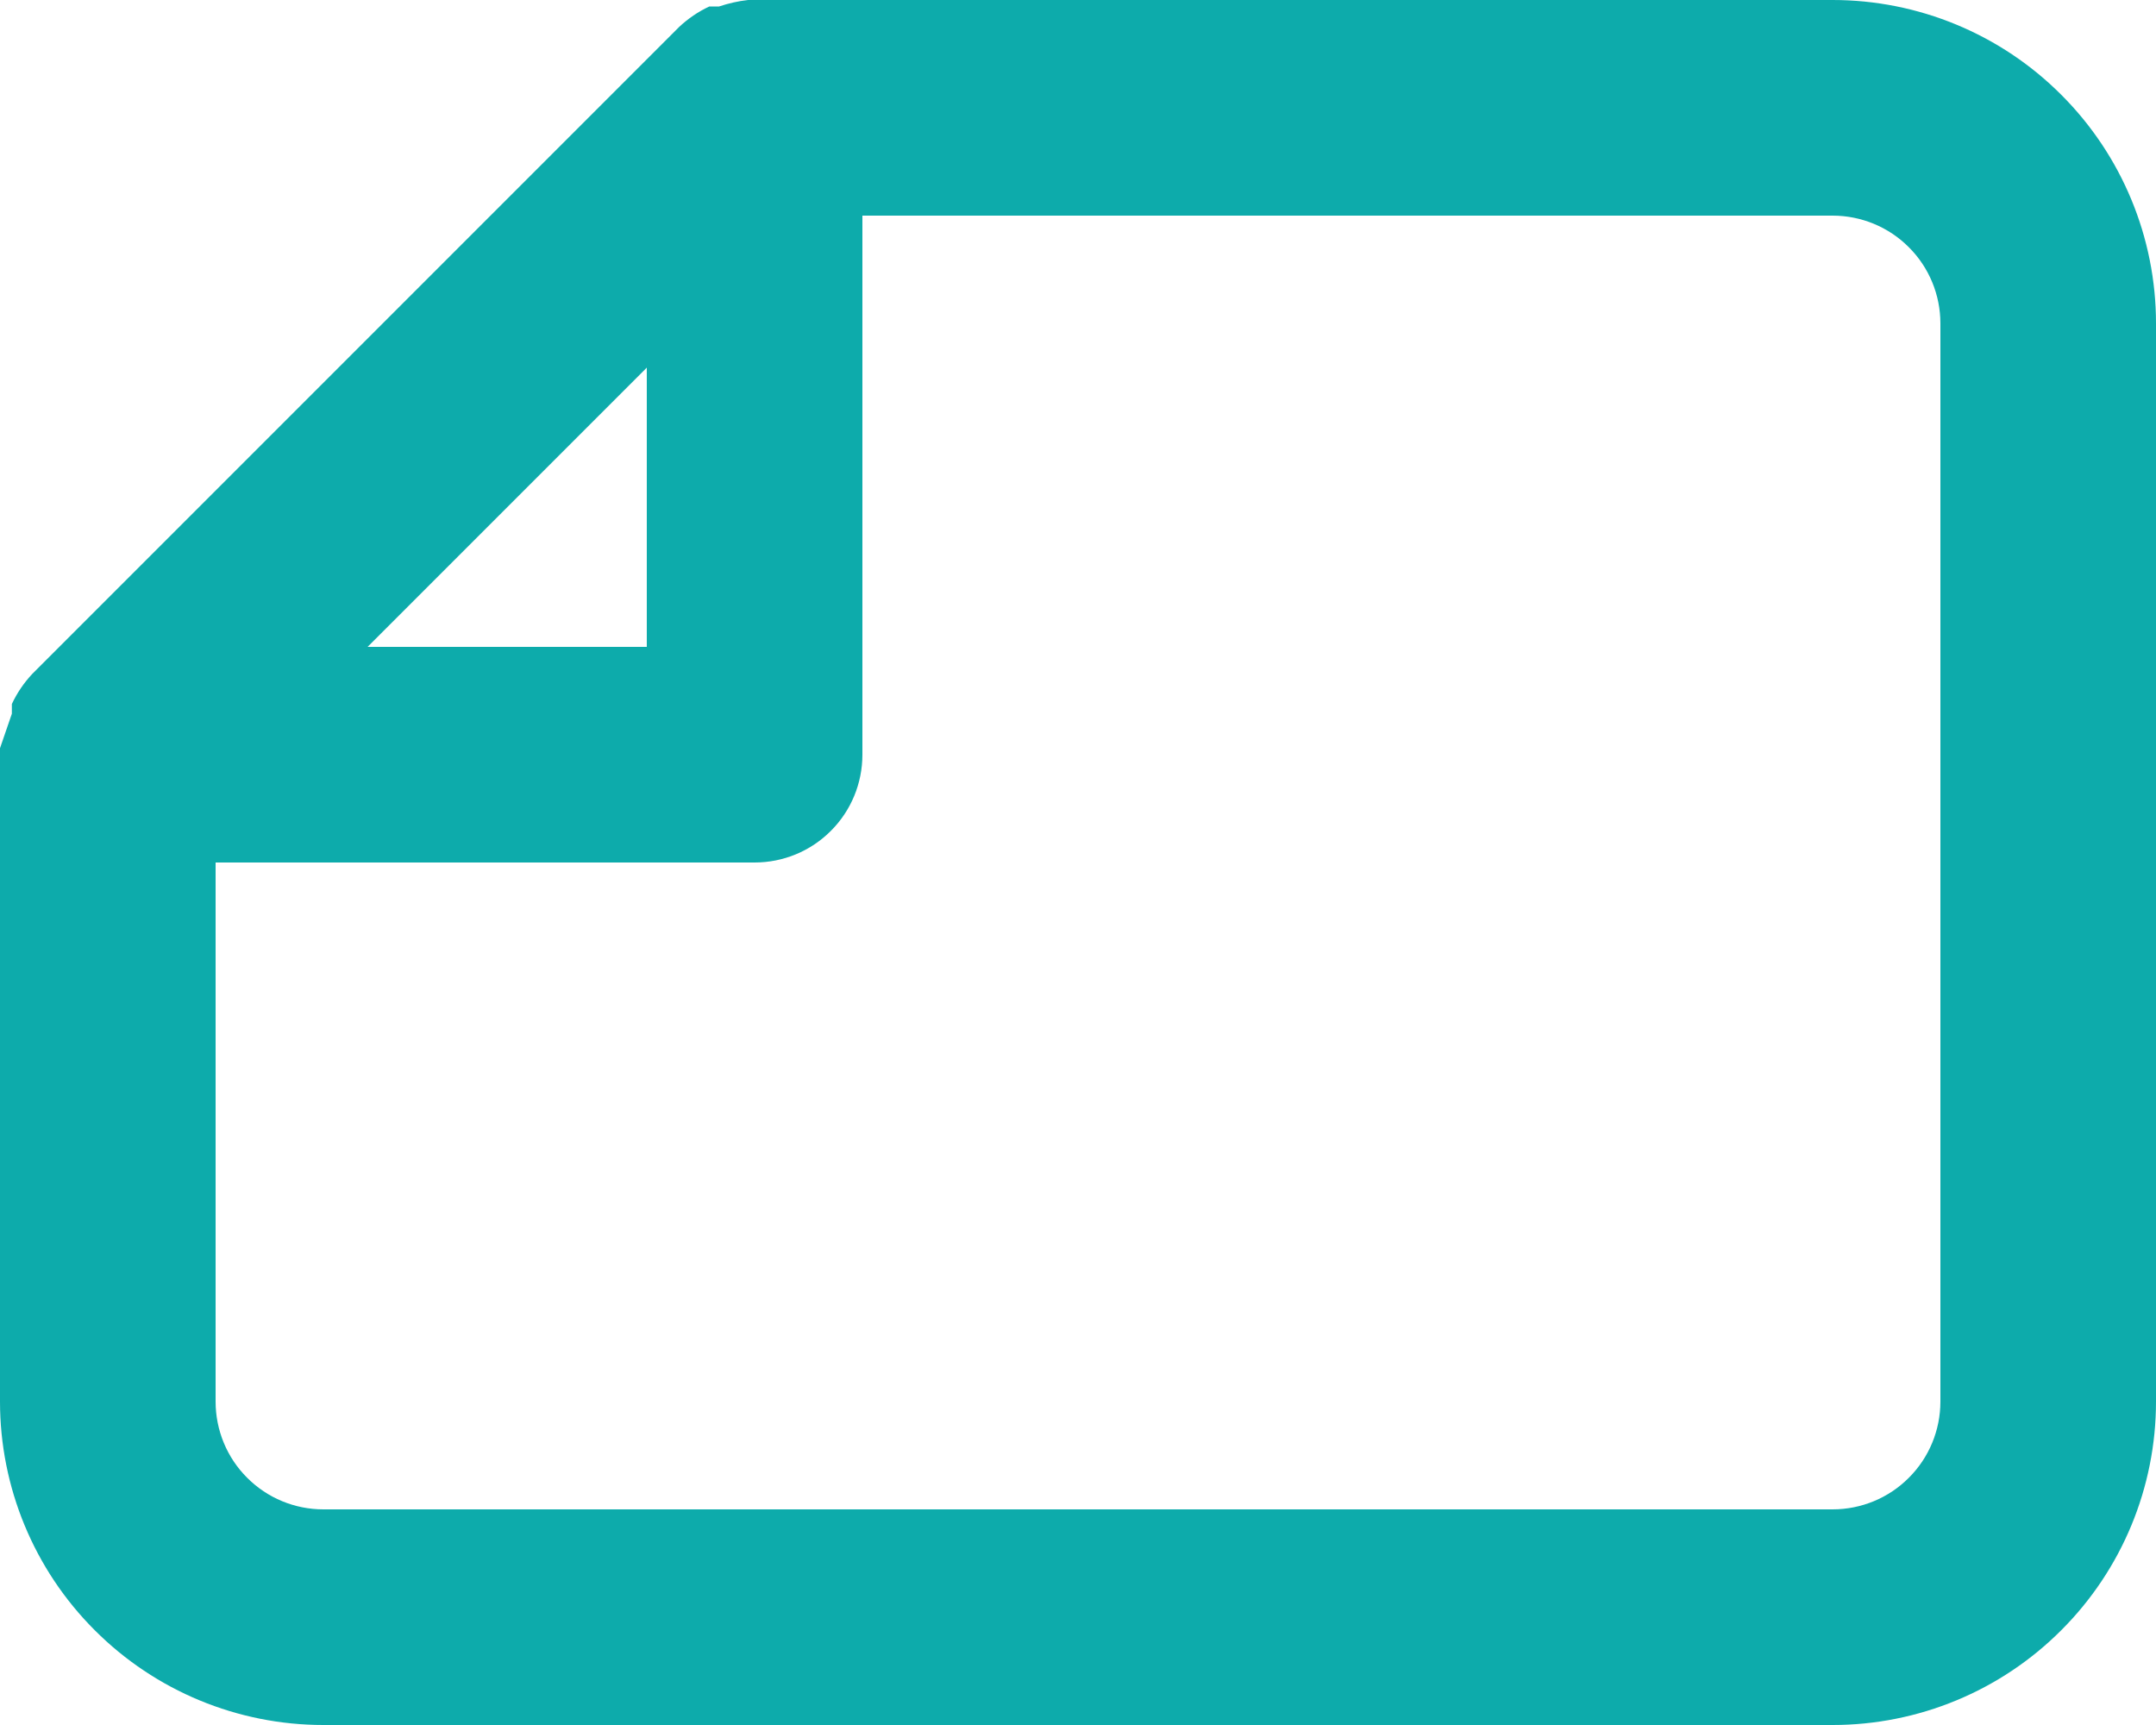 <svg width="20" height="16" viewBox="0 0 20 16" fill="none" xmlns="http://www.w3.org/2000/svg">
<path d="M6.94 -3.03357e-07C6.848 0.01 6.758 0.031 6.67 0.06L6.58 0.06C6.477 0.108 6.383 0.172 6.3 0.25L0.3 6.25C0.222 6.333 0.158 6.427 0.11 6.53L0.11 6.62L-3.96025e-07 6.94L-1.31134e-07 13C-9.63552e-08 13.796 0.316 14.559 0.879 15.121C1.441 15.684 2.204 16 3 16L17 16C17.796 16 18.559 15.684 19.121 15.121C19.684 14.559 20 13.796 20 13L20 3C20 2.204 19.684 1.441 19.121 0.879C18.559 0.316 17.796 -7.77873e-07 17 -7.43094e-07L7 -3.0598e-07C7 -3.0598e-07 7 -3.0598e-07 6.94 -3.03357e-07ZM3.41 6L6 3.41L6 6L3.41 6ZM17 2C17.265 2 17.52 2.105 17.707 2.293C17.895 2.48 18 2.735 18 3L18 13C18 13.265 17.895 13.52 17.707 13.707C17.52 13.895 17.265 14 17 14L3 14C2.735 14 2.48 13.895 2.293 13.707C2.105 13.52 2 13.265 2 13L2 8L7 8C7.265 8 7.52 7.895 7.707 7.707C7.895 7.52 8 7.265 8 7L8 2L17 2Z" fill="#0DABAB"/>
</svg>
